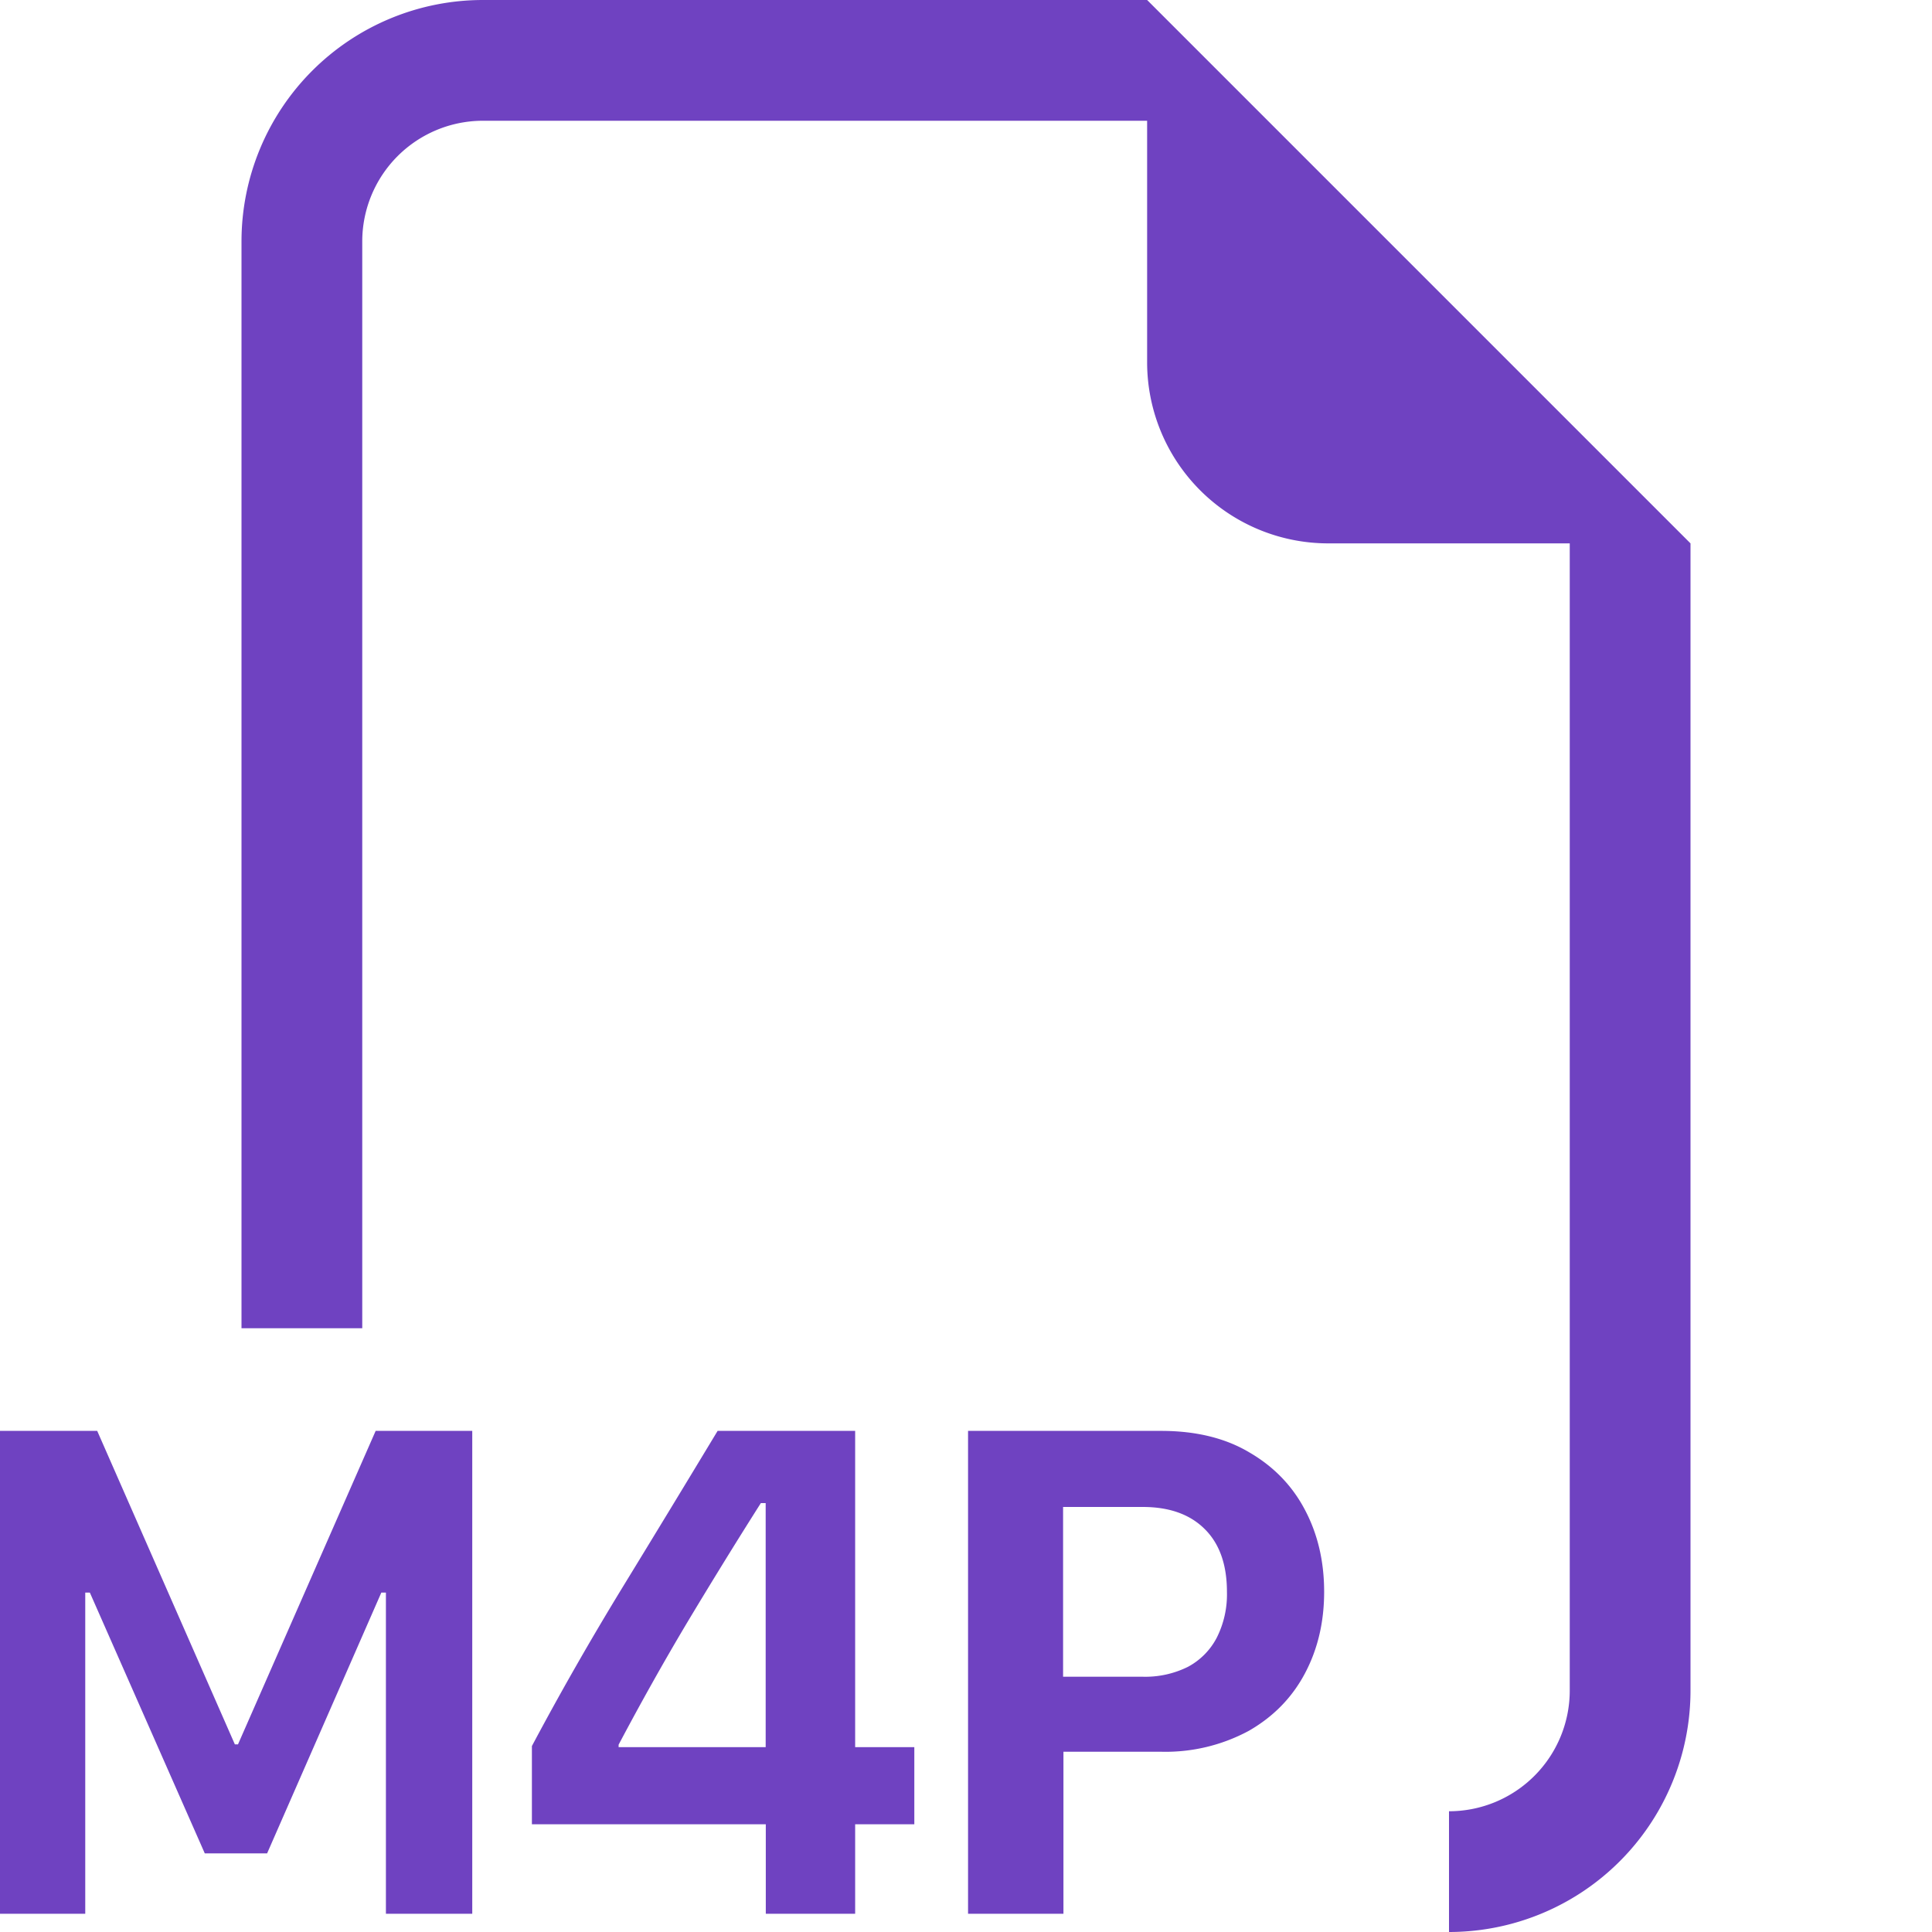 <svg xmlns="http://www.w3.org/2000/svg" width="16" height="16" fill="#6f42c1" class="bi bi-filetype-m4p" viewBox="0 0 16 16">
  <path fill-rule="evenodd" d="M14 4.5V14a2 2 0 0 1-2 2v-1a1 1 0 0 0 1-1V4.5h-2A1.5 1.5 0 0 1 9.5 3V1H4a1 1 0 0 0-1 1v9H2V2a2 2 0 0 1 2-2h5.5zM.706 15.849v-2.66h.038l.952 2.16h.516l.946-2.16h.038v2.66h.715V11.85h-.8l-1.14 2.596h-.026L.805 11.85H0v3.999zm5.237-3.999c-.262.434-.525.867-.79 1.3-.265.434-.514.87-.748 1.31v.648h1.937v.741h.74v-.741h.49v-.639h-.49V11.85H5.944Zm-.82 2.62v-.021c.18-.34.37-.68.571-1.017.203-.338.405-.666.607-.984h.04v2.021H5.124Zm2.893-2.62h1.6c.289 0 .533.06.732.179.201.117.355.276.46.477.106.201.158.427.158.677 0 .25-.053.476-.16.677-.106.199-.26.357-.464.474a1.452 1.452 0 0 1-.732.173h-.803v1.342h-.79V11.85Zm2.06 1.714a.795.795 0 0 0 .085-.381c0-.226-.062-.4-.185-.521-.123-.122-.294-.182-.513-.182h-.659v1.406h.66a.794.794 0 0 0 .374-.082.574.574 0 0 0 .238-.24Z"/>
</svg>